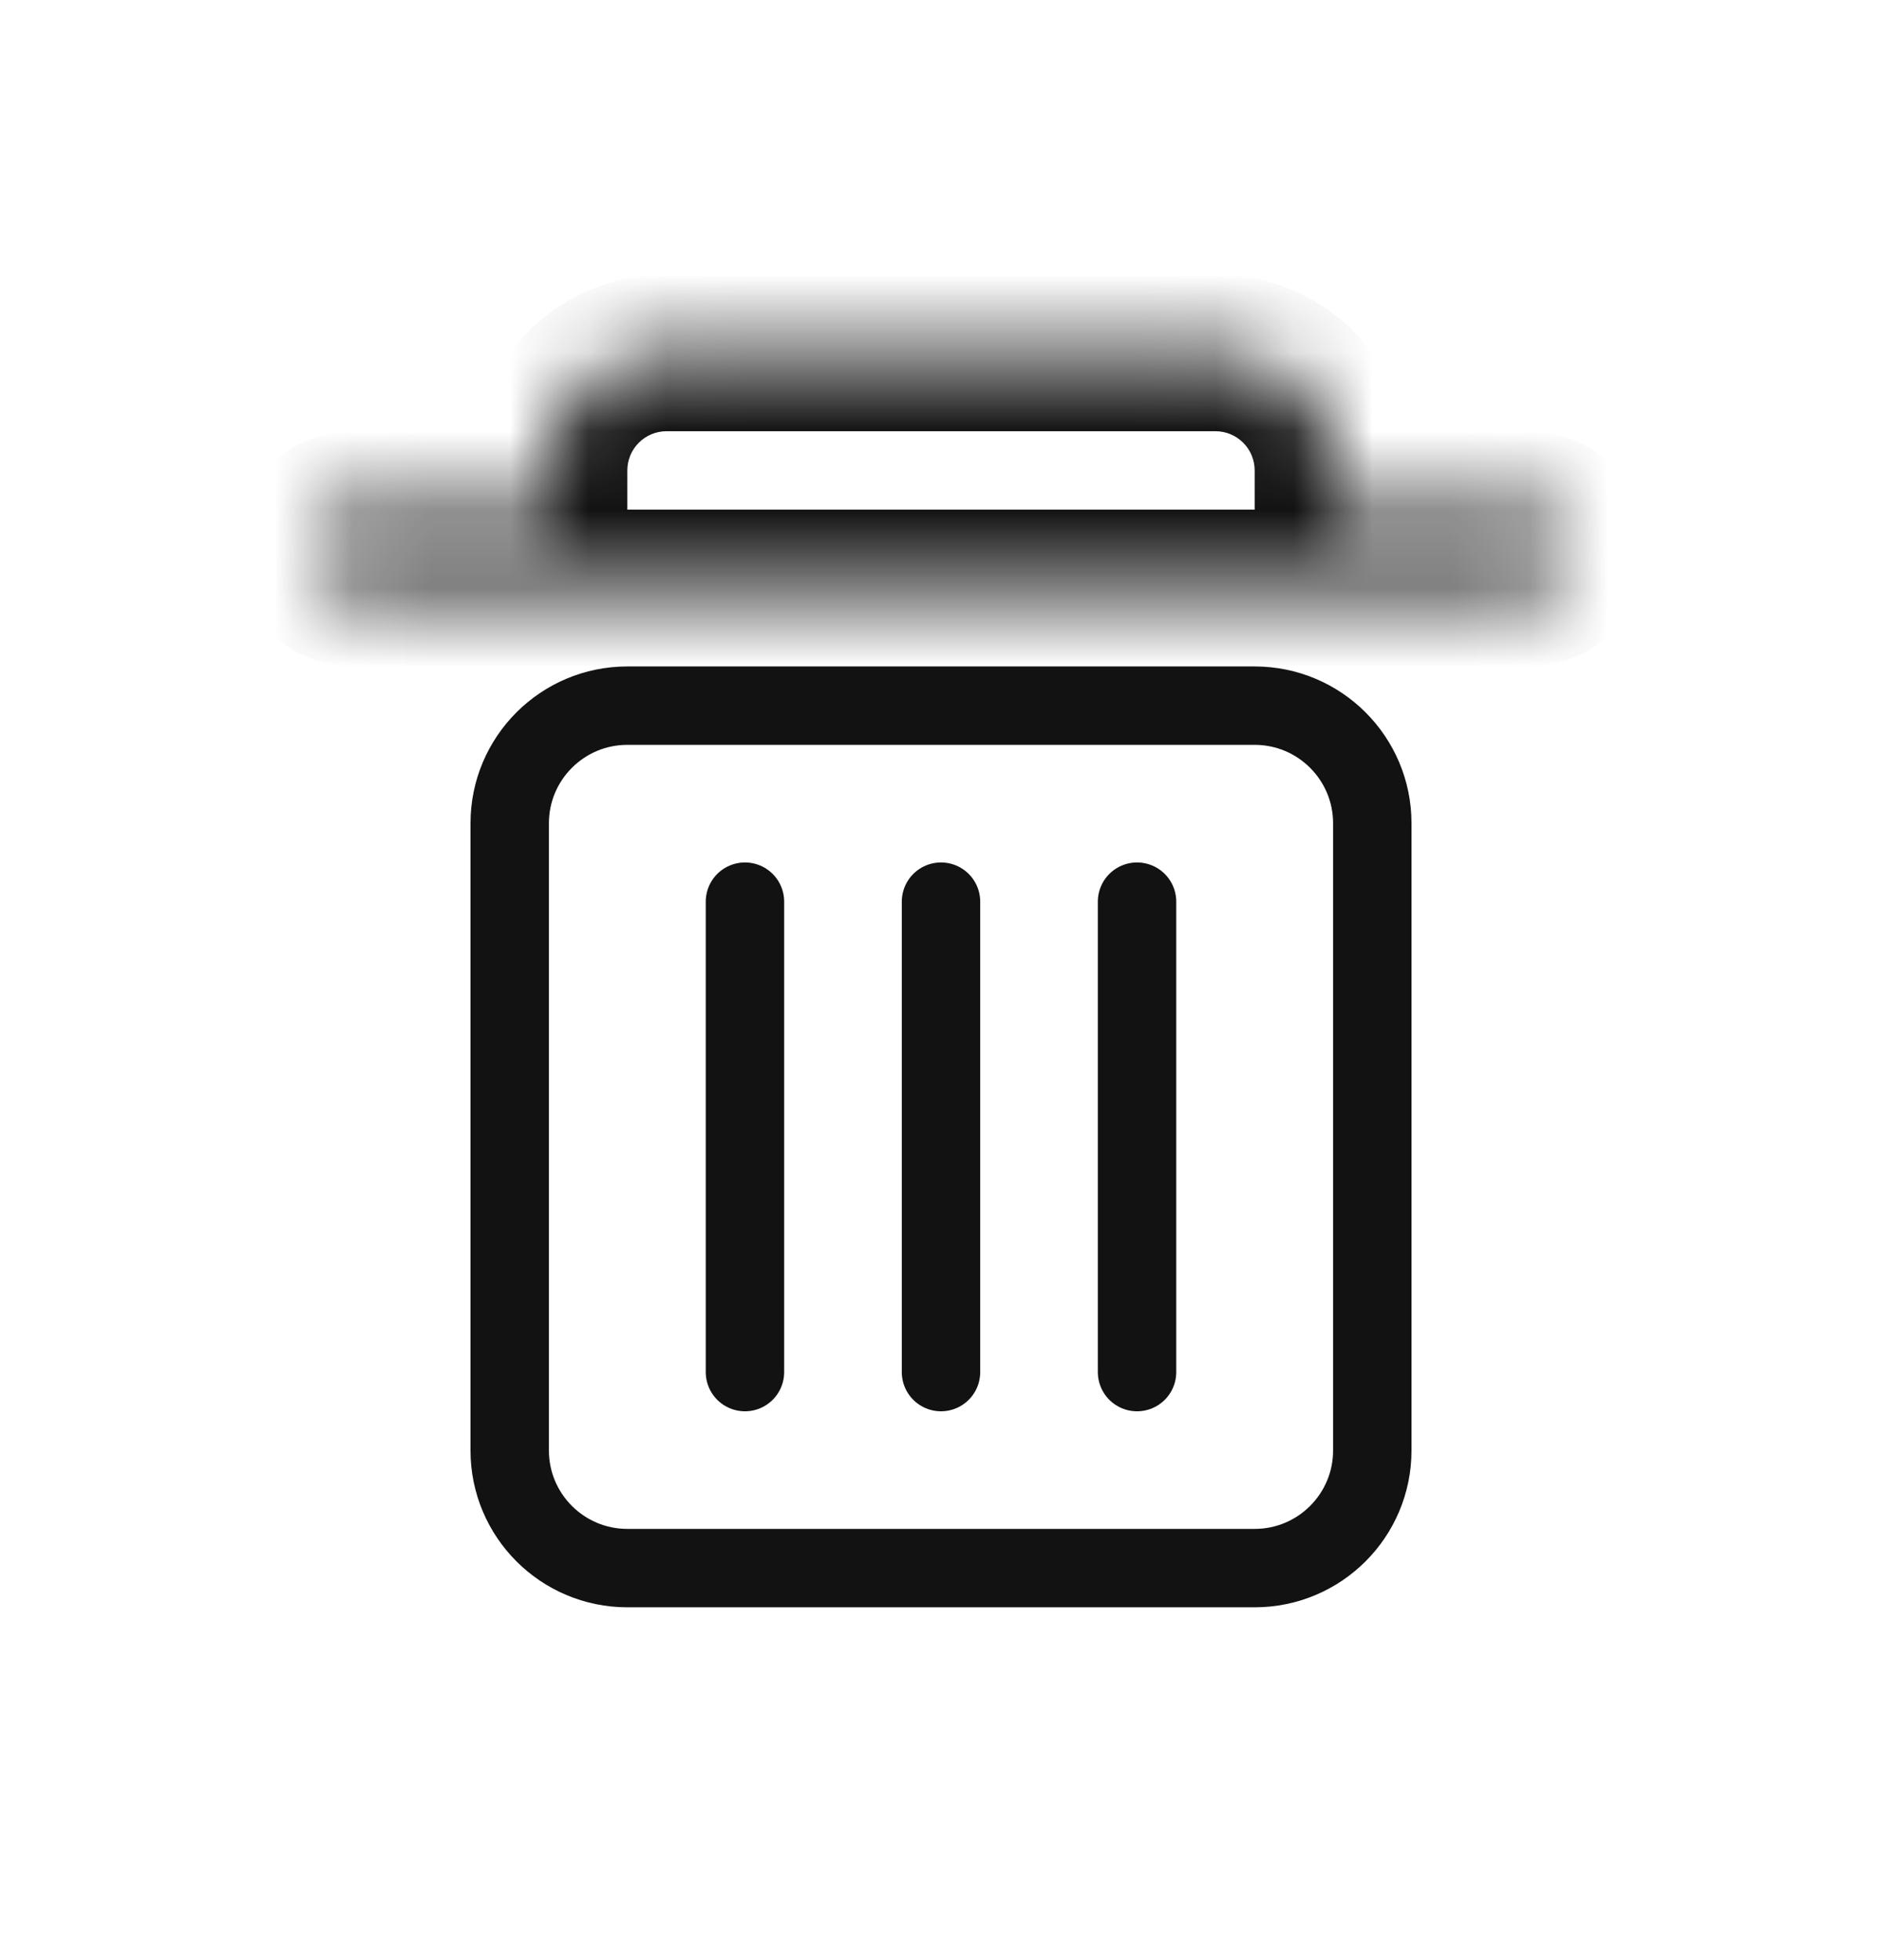 <svg width="24" height="25" viewBox="0 0 24 25" fill="none" xmlns="http://www.w3.org/2000/svg">
<g id="icon_24_trash">
<path id="Rectangle 4800" d="M6.5 10.5C6.5 9.672 7.172 9 8 9H16C16.828 9 17.5 9.672 17.5 10.5V18.5C17.5 19.328 16.828 20 16 20H8C7.172 20 6.5 19.328 6.5 18.5V10.5Z" stroke="#121212"/>
<path id="Vector 341" d="M9.5 11.5V17.5" stroke="#121212" stroke-linecap="round" stroke-linejoin="round"/>
<path id="Vector 342" d="M12 11.5V17.5" stroke="#121212" stroke-linecap="round" stroke-linejoin="round"/>
<path id="Vector 343" d="M14.5 11.5V17.5" stroke="#121212" stroke-linecap="round" stroke-linejoin="round"/>
<g id="Union">
<mask id="path-5-inside-1_2208_4729" fill="white">
<path fill-rule="evenodd" clip-rule="evenodd" d="M8.5 4.5C7.672 4.5 7 5.172 7 6V6.5H4.5C4.224 6.5 4 6.724 4 7C4 7.276 4.224 7.5 4.5 7.5H7H17H19.5C19.776 7.5 20 7.276 20 7C20 6.724 19.776 6.5 19.5 6.5H17V6C17 5.172 16.328 4.5 15.5 4.5H8.5Z"/>
</mask>
<path d="M7 6.5V7.5H8V6.5H7ZM17 6.5H16V7.5H17V6.5ZM8 6C8 5.724 8.224 5.5 8.5 5.5V3.5C7.119 3.5 6 4.619 6 6H8ZM8 6.5V6H6V6.5H8ZM7 5.5H4.5V7.5H7V5.5ZM4.5 5.5C3.672 5.5 3 6.172 3 7H5C5 7.276 4.776 7.5 4.5 7.5V5.5ZM3 7C3 7.828 3.672 8.5 4.5 8.5V6.5C4.776 6.5 5 6.724 5 7H3ZM4.5 8.5H7V6.5H4.5V8.5ZM7 8.5H17V6.5H7V8.5ZM17 8.5H19.5V6.5H17V8.5ZM19.5 8.5C20.328 8.5 21 7.828 21 7H19C19 6.724 19.224 6.5 19.5 6.5V8.5ZM21 7C21 6.172 20.328 5.5 19.5 5.5V7.5C19.224 7.5 19 7.276 19 7H21ZM19.5 5.5H17V7.5H19.5V5.5ZM16 6V6.5H18V6H16ZM15.5 5.5C15.776 5.5 16 5.724 16 6H18C18 4.619 16.881 3.5 15.5 3.5V5.5ZM8.5 5.5H15.5V3.5H8.5V5.5Z" fill="#121212" mask="url(#path-5-inside-1_2208_4729)"/>
</g>
</g>
</svg>
